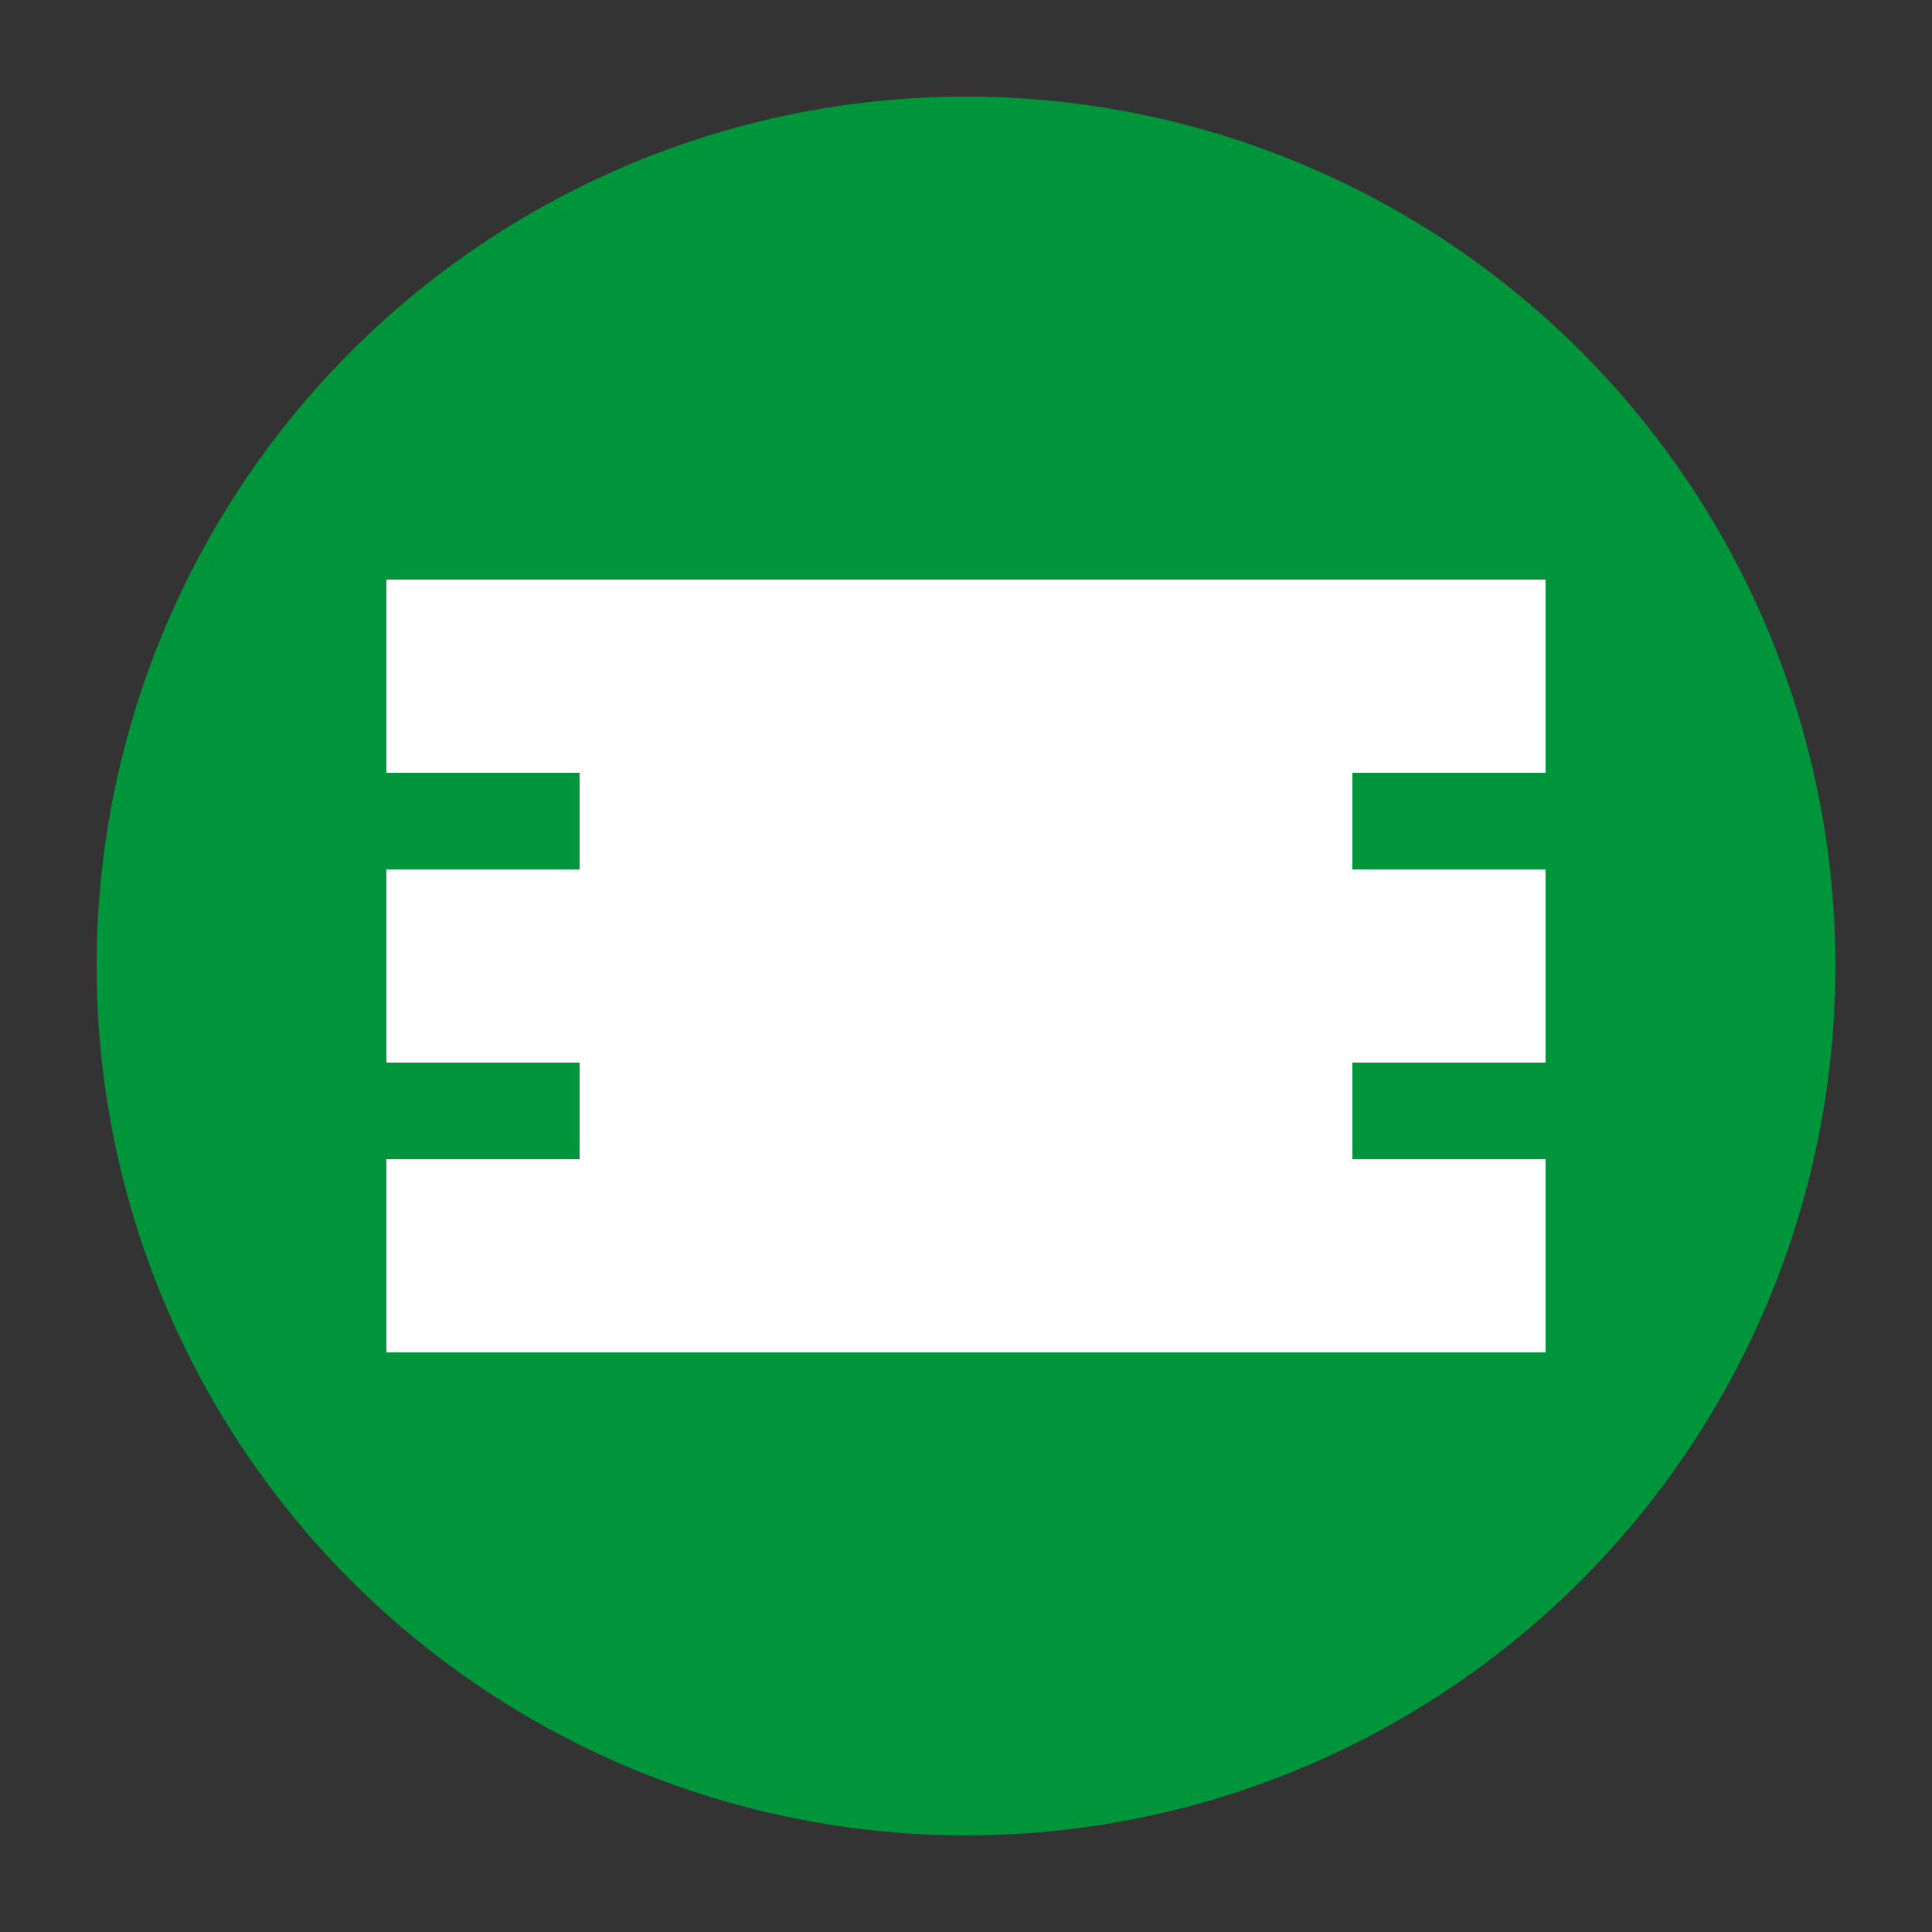 <svg xmlns="http://www.w3.org/2000/svg" viewBox="0 0 100 100">
  <rect x="0" y="0" width="100" height="100" fill="#333333" stroke="none"/>
  <circle cx="50" cy="50" r="45" fill="#00953b"/>
  <path d="M20 55h60v-10H20v10zm0 15h60v-10H20v10zm0-30h60V30H20v10z" fill="#ffffff"/>
  <path d="M30 70h40V30H30v40z" fill="#ffffff"/>
</svg>